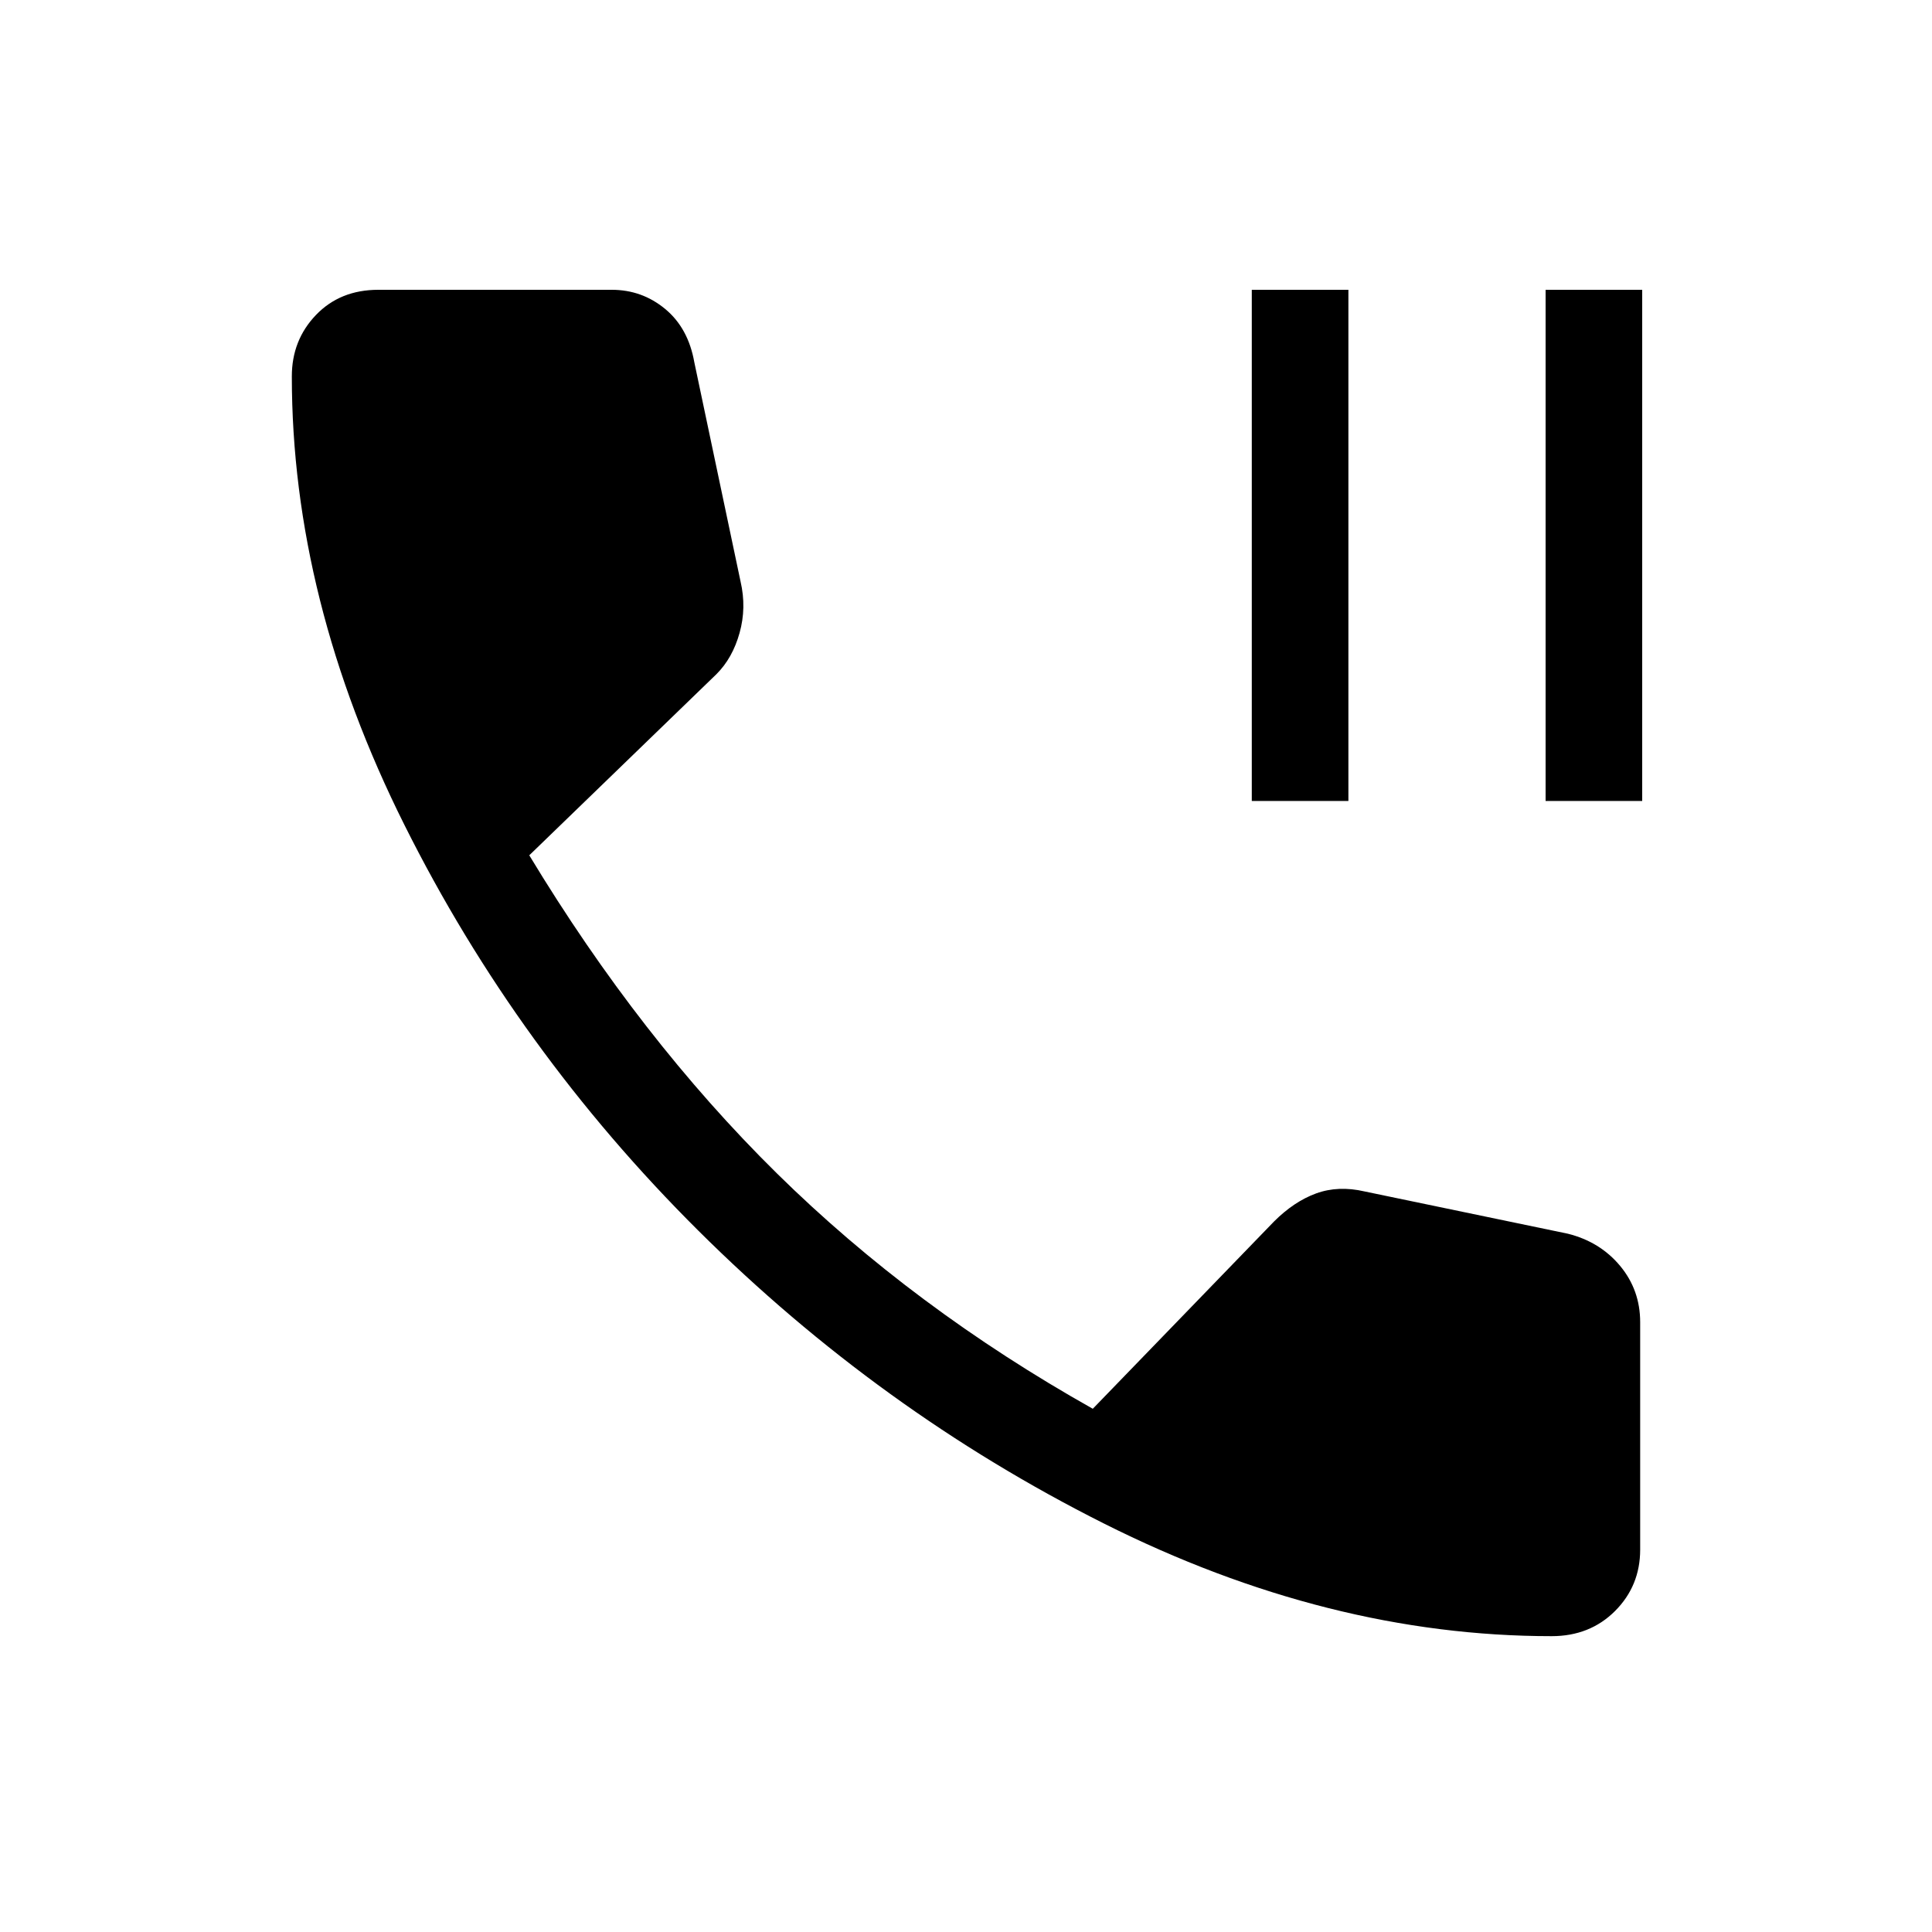 <svg xmlns="http://www.w3.org/2000/svg" height="40" width="40"><path d="M25.917 16.583V6h2v10.583Zm6.083 0V6h2v10.583Zm.125 17.292q-4.625 0-9.271-2.333-4.646-2.334-8.396-6.063-3.75-3.729-6.083-8.396-2.333-4.666-2.333-9.291 0-.75.5-1.271Q7.042 6 7.833 6h4.834q.625 0 1.104.396.479.396.604 1.104l.958 4.542q.125.541-.021 1.062-.145.521-.479.854l-3.875 3.75q2.292 3.792 5.125 6.584 2.834 2.791 6.542 4.875l3.75-3.875q.417-.417.875-.584.458-.166 1-.041l4.208.875q.667.166 1.084.666.416.5.416 1.167v4.708q0 .75-.52 1.271-.521.521-1.313.521Z"/></svg>